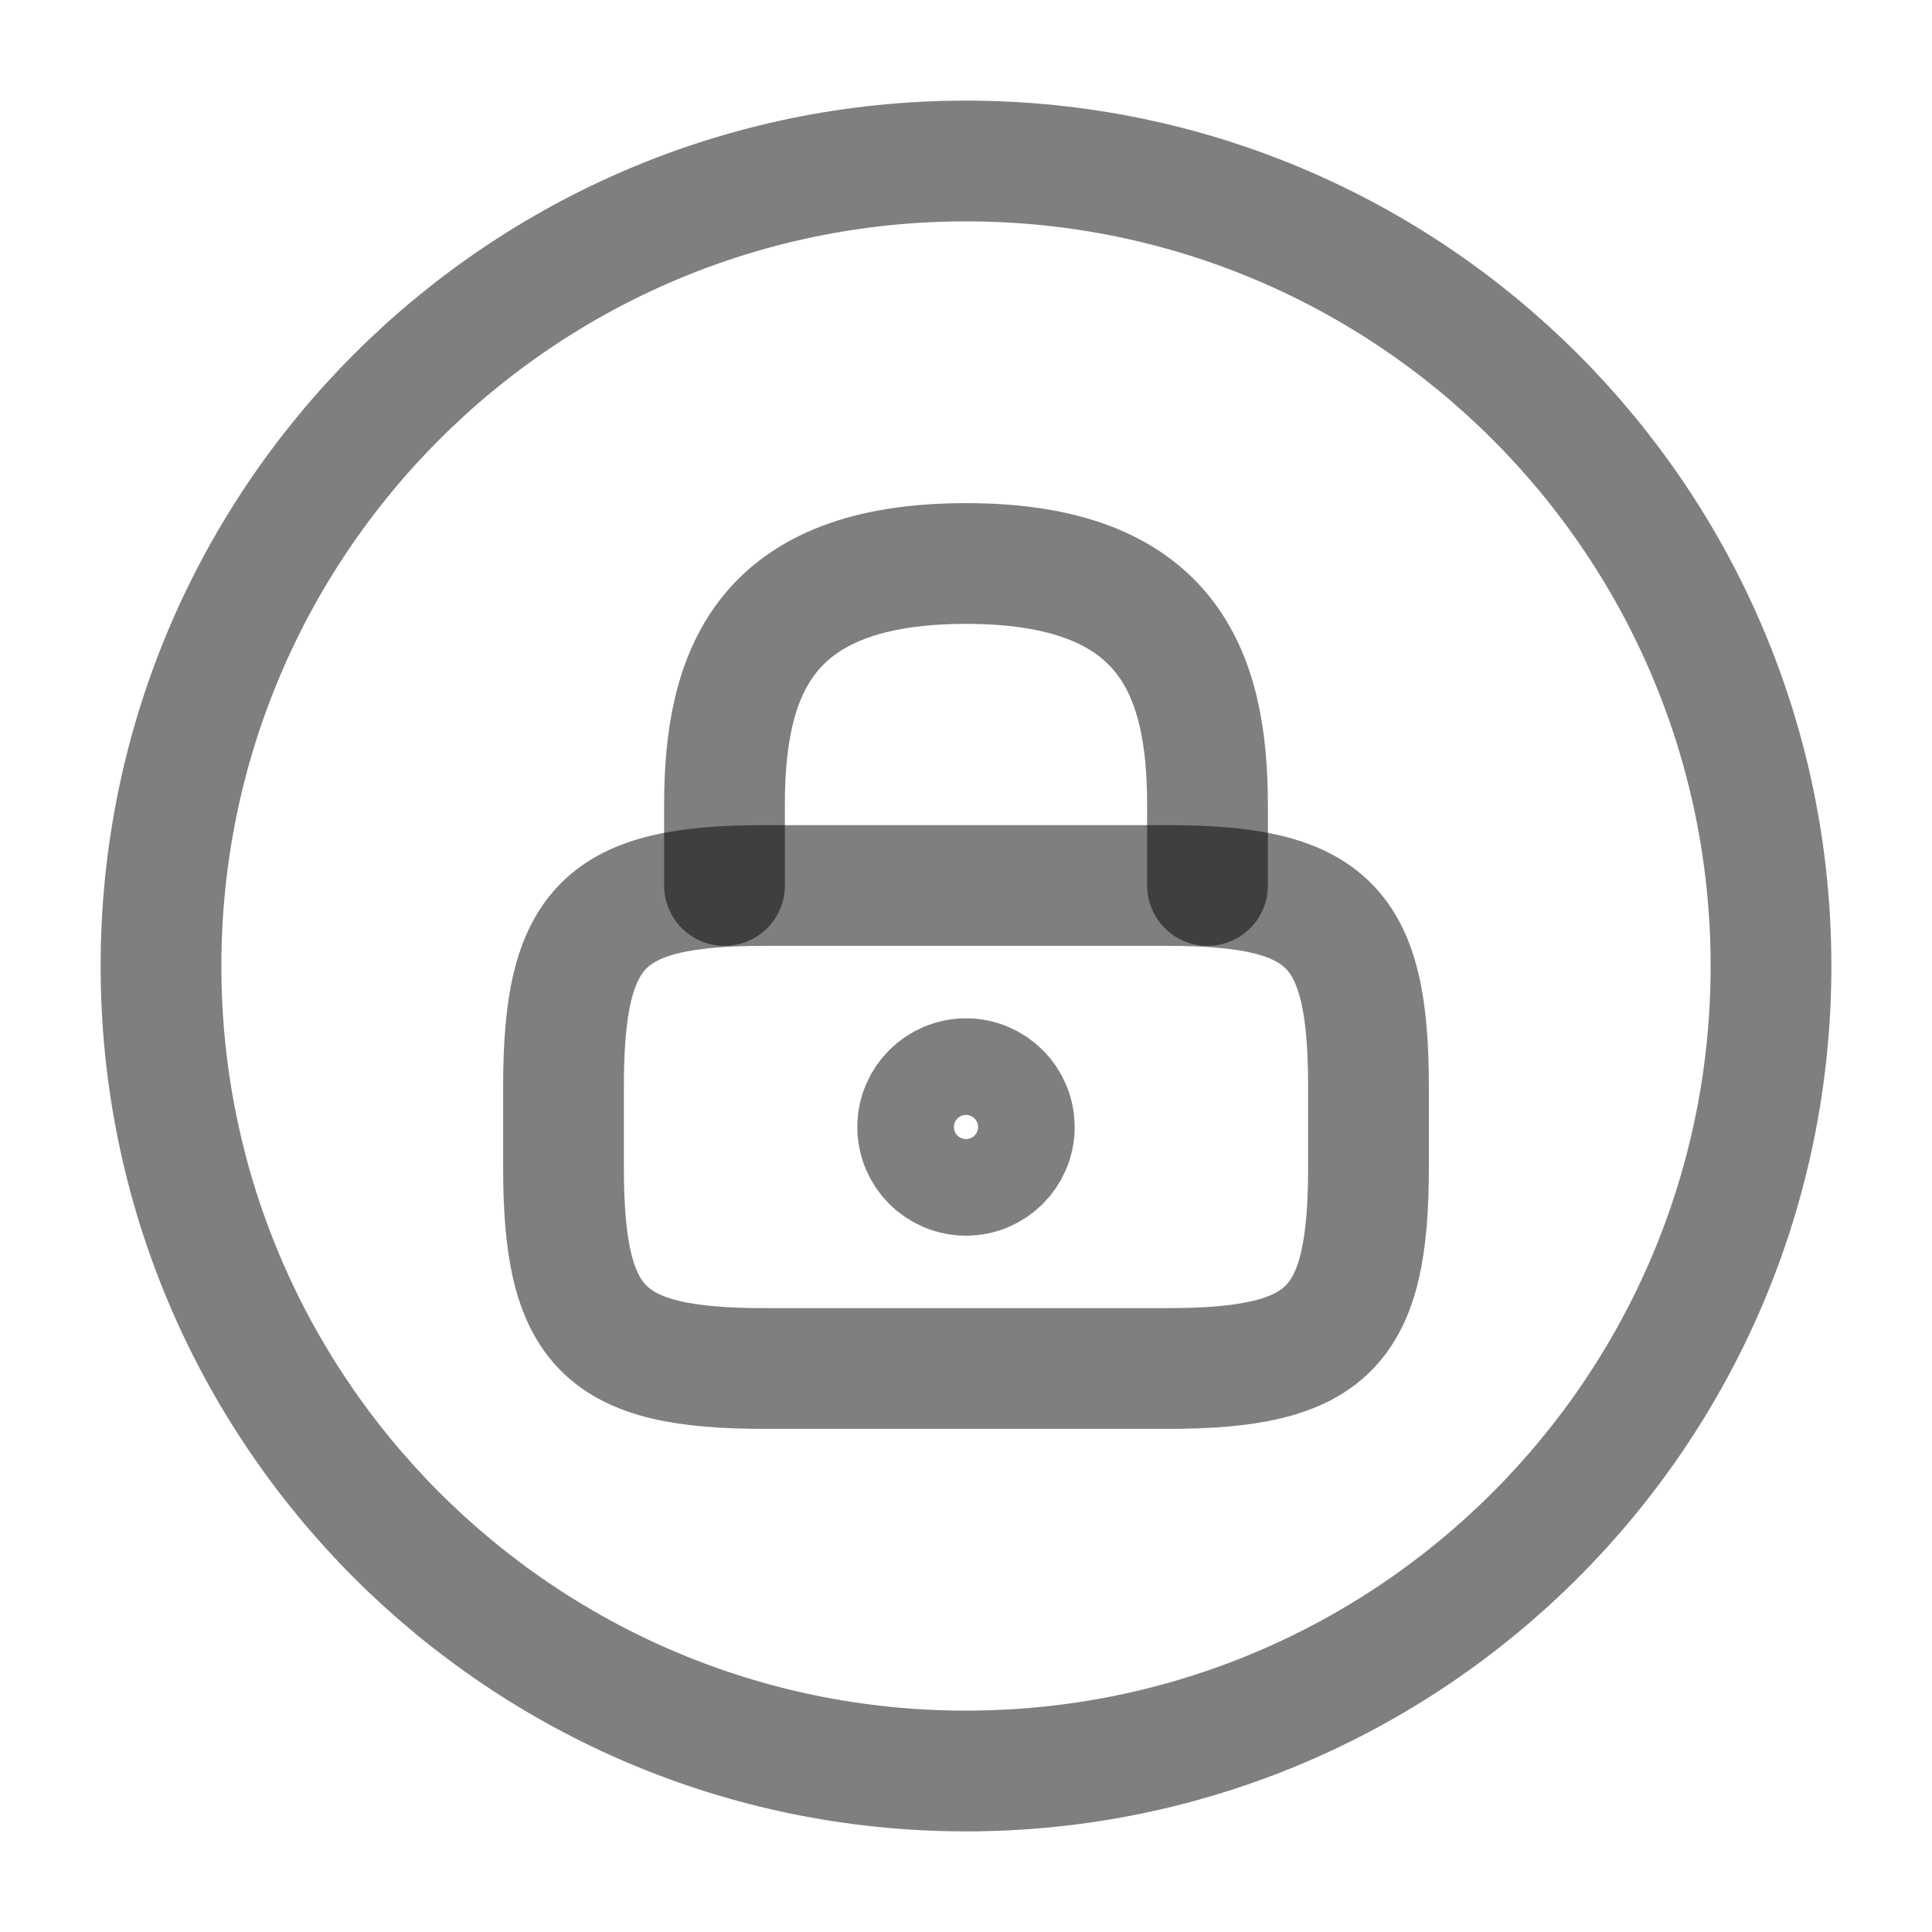 <svg width="24" height="24" viewBox="0 0 24 24" fill="none" xmlns="http://www.w3.org/2000/svg">
<path d="M9 11V10C9 8.34 9.5 7 12 7C14.5 7 15 8.34 15 10V11" stroke="rgba(0, 0, 0, 0.5)" stroke-width="1.5" stroke-linecap="round" stroke-linejoin="round"/>
<path d="M12 14.6C12.331 14.6 12.6 14.332 12.6 14C12.6 13.669 12.331 13.4 12 13.4C11.669 13.4 11.4 13.669 11.4 14C11.4 14.332 11.669 14.6 12 14.6Z" stroke="rgba(0, 0, 0, 0.5)" stroke-width="1.5" stroke-linecap="round" stroke-linejoin="round"/>
<path d="M14.5 17H9.5C7.5 17 7 16.5 7 14.5V13.5C7 11.5 7.5 11 9.5 11H14.5C16.5 11 17 11.5 17 13.5V14.5C17 16.5 16.5 17 14.5 17Z" stroke="rgba(0, 0, 0, 0.5)" stroke-width="1.5" stroke-linecap="round" stroke-linejoin="round"/>
<path d="M12 22C17.523 22 22 17.523 22 12C22 6.477 17.523 2 12 2C6.477 2 2 6.477 2 12C2 17.523 6.477 22 12 22Z" stroke="rgba(0, 0, 0, 0.5)" stroke-width="1.5" stroke-linecap="round" stroke-linejoin="round"/>
</svg>
